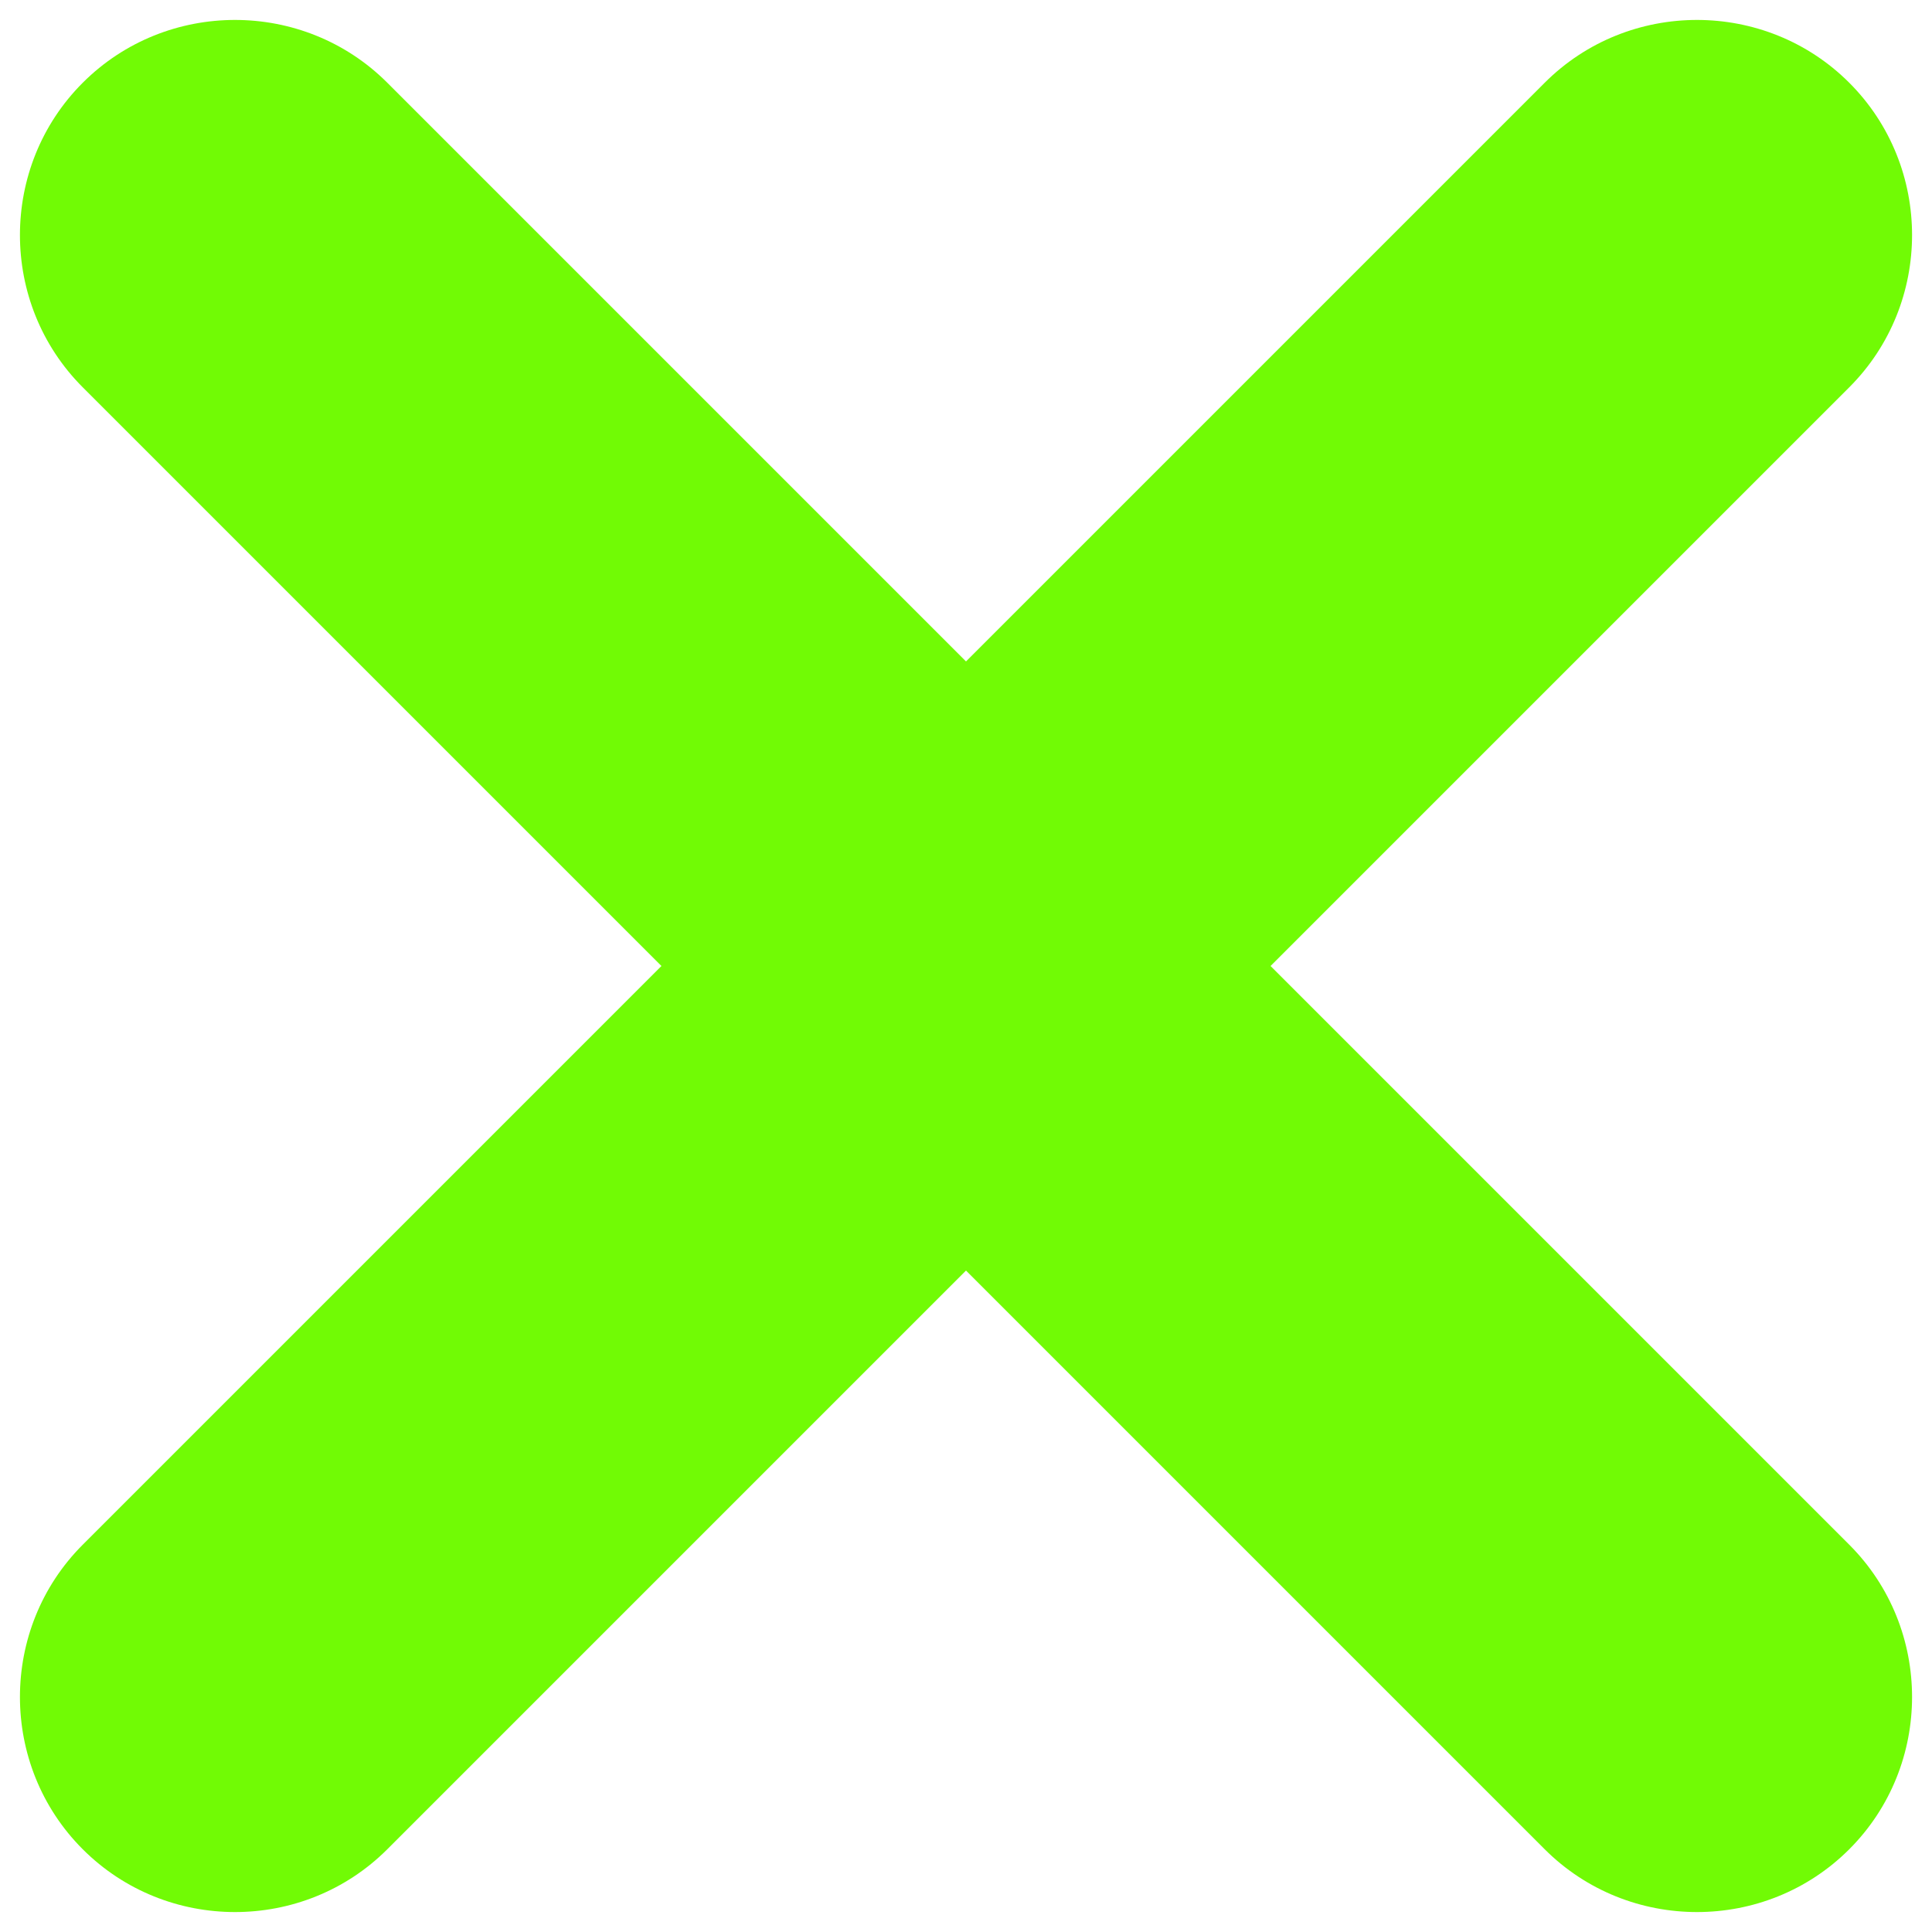 <svg width="64" height="64" viewBox="0 0 64 64" fill="none" xmlns="http://www.w3.org/2000/svg">
<path d="M42.089 32L61.259 12.83C64.033 10.056 64.033 5.515 61.259 2.741C58.485 -0.033 53.944 -0.033 51.17 2.741L32 21.911L12.83 2.741C10.056 -0.033 5.515 -0.033 2.741 2.741C-0.033 5.515 -0.033 10.056 2.741 12.83L21.911 32L2.741 51.17C-0.033 53.944 -0.033 58.485 2.741 61.259C5.515 64.033 10.056 64.033 12.83 61.259L32 42.089L51.17 61.259C53.944 64.033 58.485 64.033 61.259 61.259C64.033 58.485 64.033 53.944 61.259 51.17L42.089 32Z" fill="#71FB05"/>
</svg>
